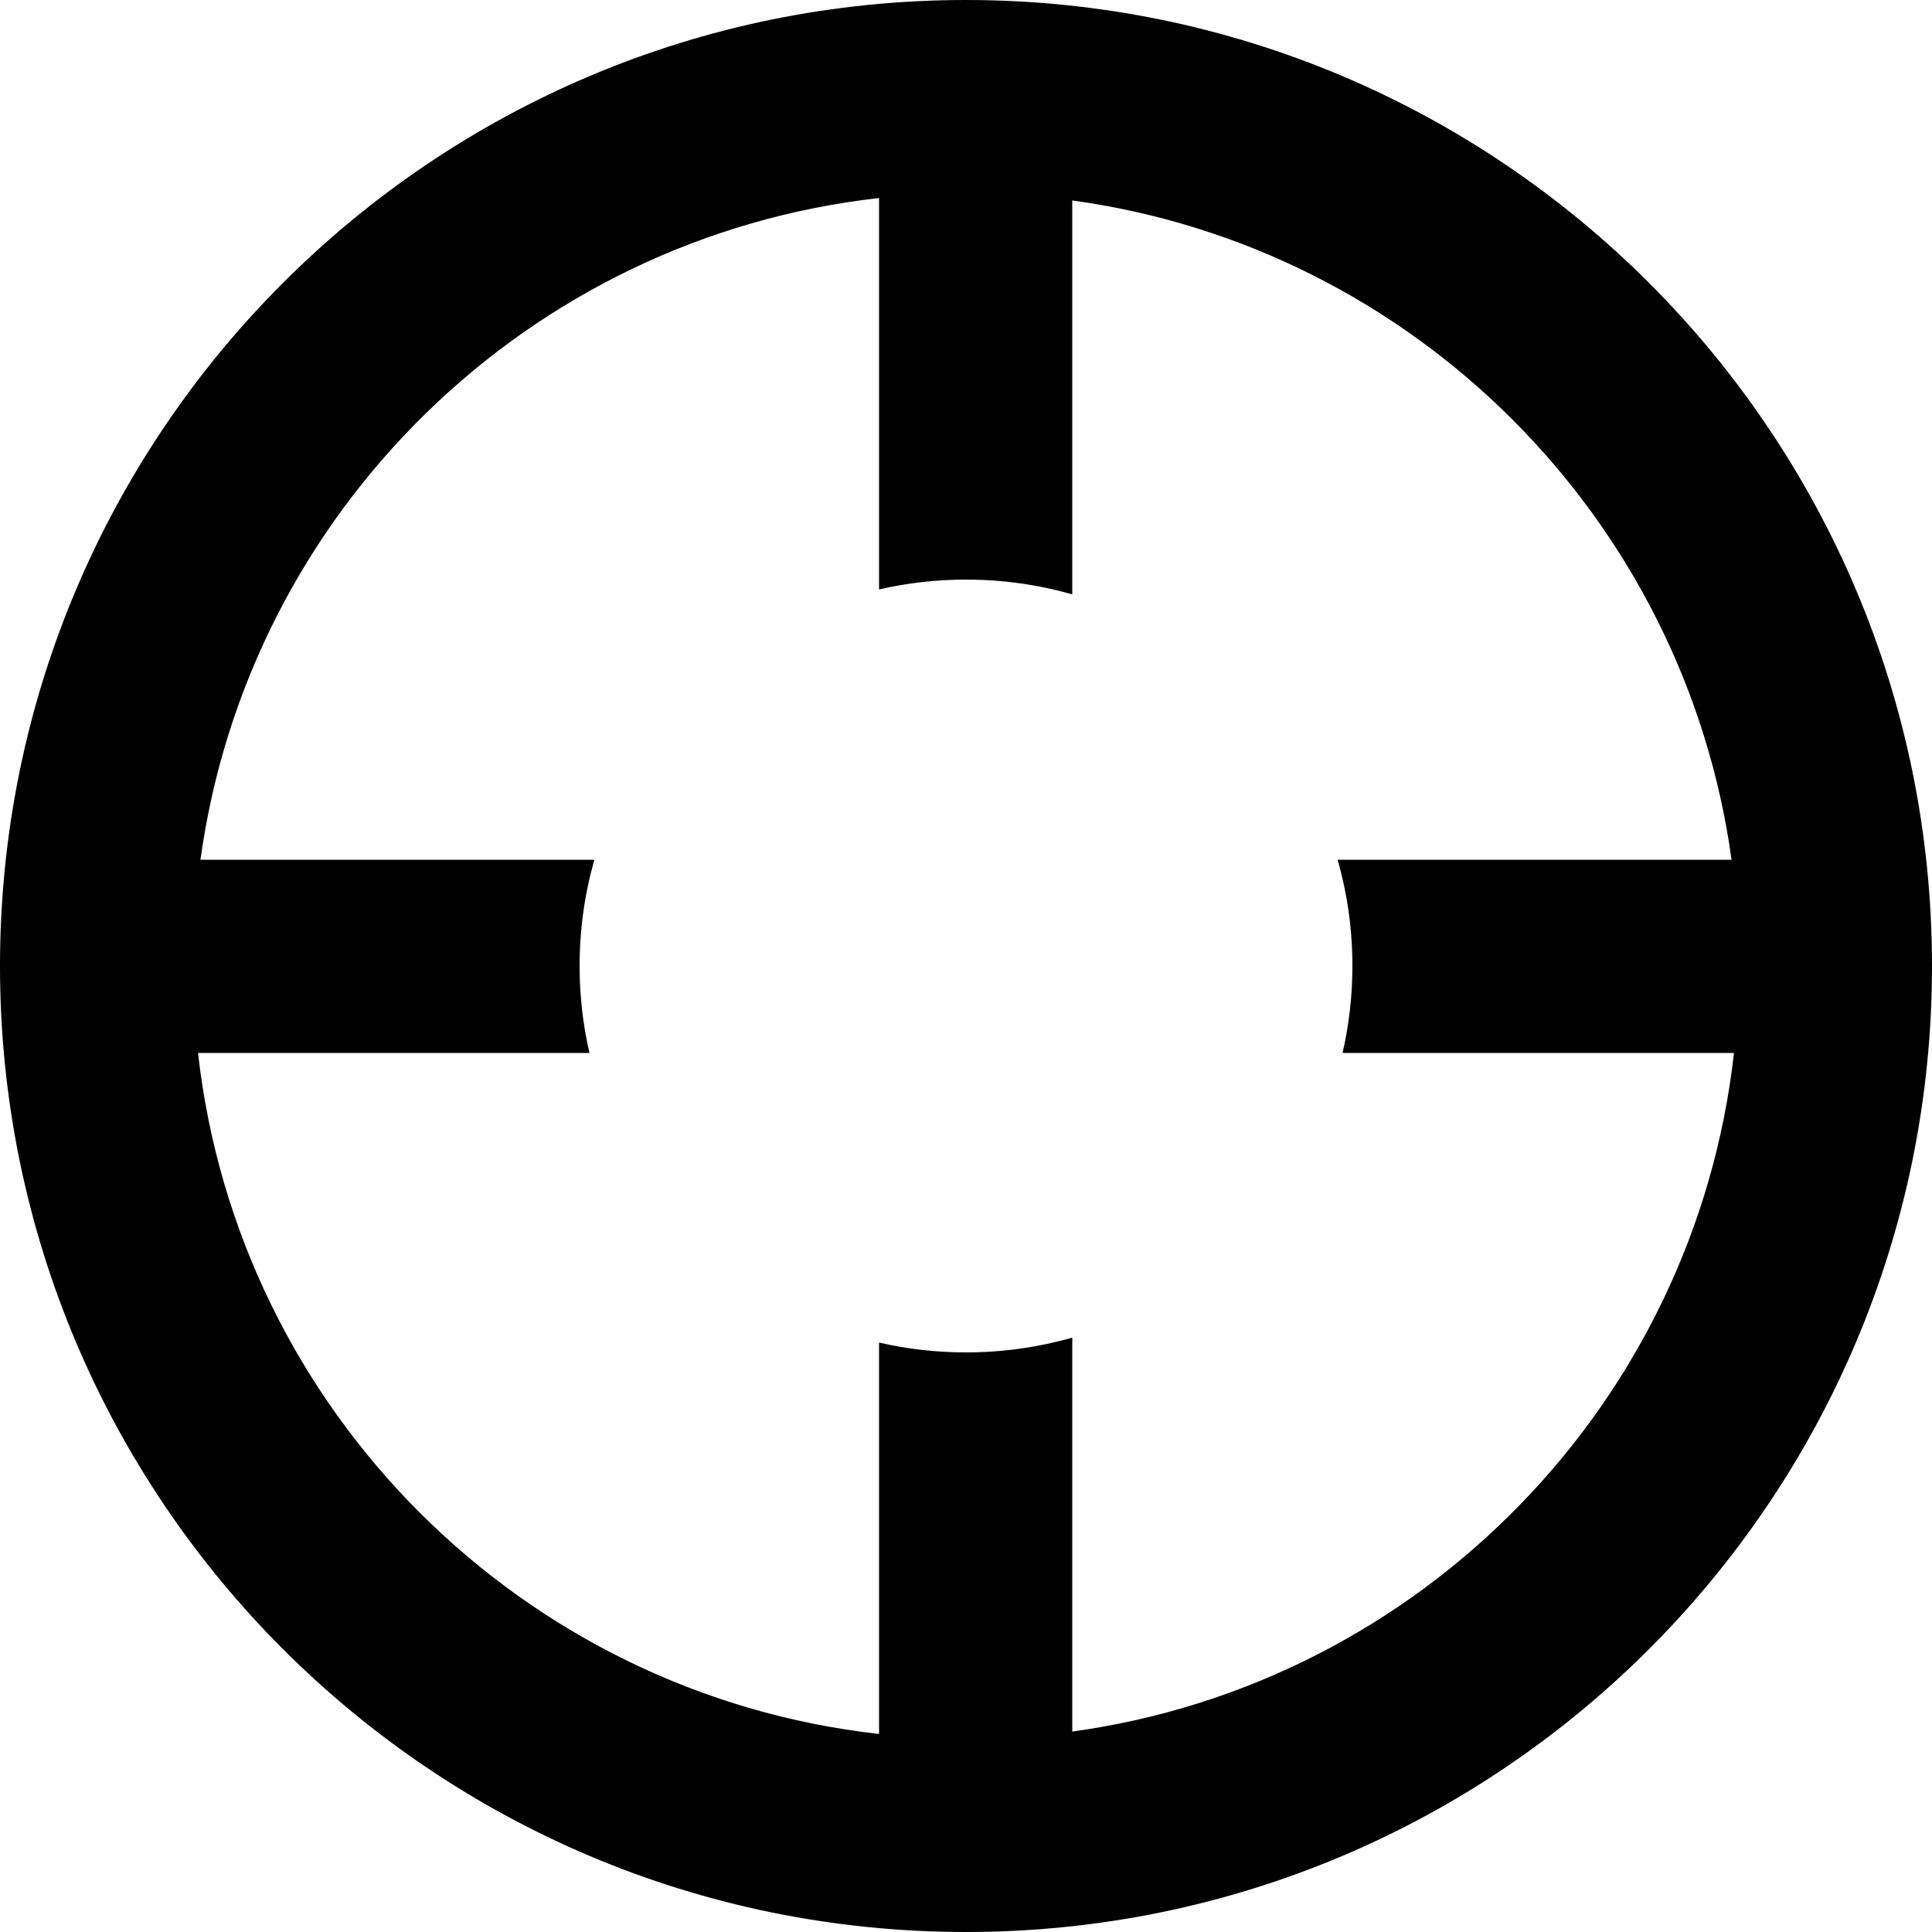 <svg width="20" height="20" viewBox="0 0 20 20" fill="none" xmlns="http://www.w3.org/2000/svg">
<path fill-rule="evenodd" clip-rule="evenodd" d="M9.1 17.95V13.898C9.389 13.965 9.69 14 10 14C10.381 14 10.75 13.947 11.1 13.847V17.925C14.704 17.429 17.543 14.532 17.95 10.9H13.898C13.965 10.611 14 10.309 14 10C14 9.618 13.947 9.249 13.847 8.9H17.925C17.438 5.362 14.638 2.561 11.1 2.075V6.153C10.75 6.053 10.381 6 10 6C9.69 6 9.389 6.035 9.1 6.102V2.05C5.468 2.457 2.571 5.295 2.075 8.9H6.153C6.053 9.249 6 9.618 6 10C6 10.309 6.035 10.611 6.102 10.9H2.05C2.464 14.599 5.401 17.536 9.1 17.95ZM20 10C20 15.523 15.523 20 10 20C4.477 20 0 15.523 0 10C0 4.477 4.477 0 10 0C15.523 0 20 4.477 20 10Z" fill="currentColor"/>
</svg>
